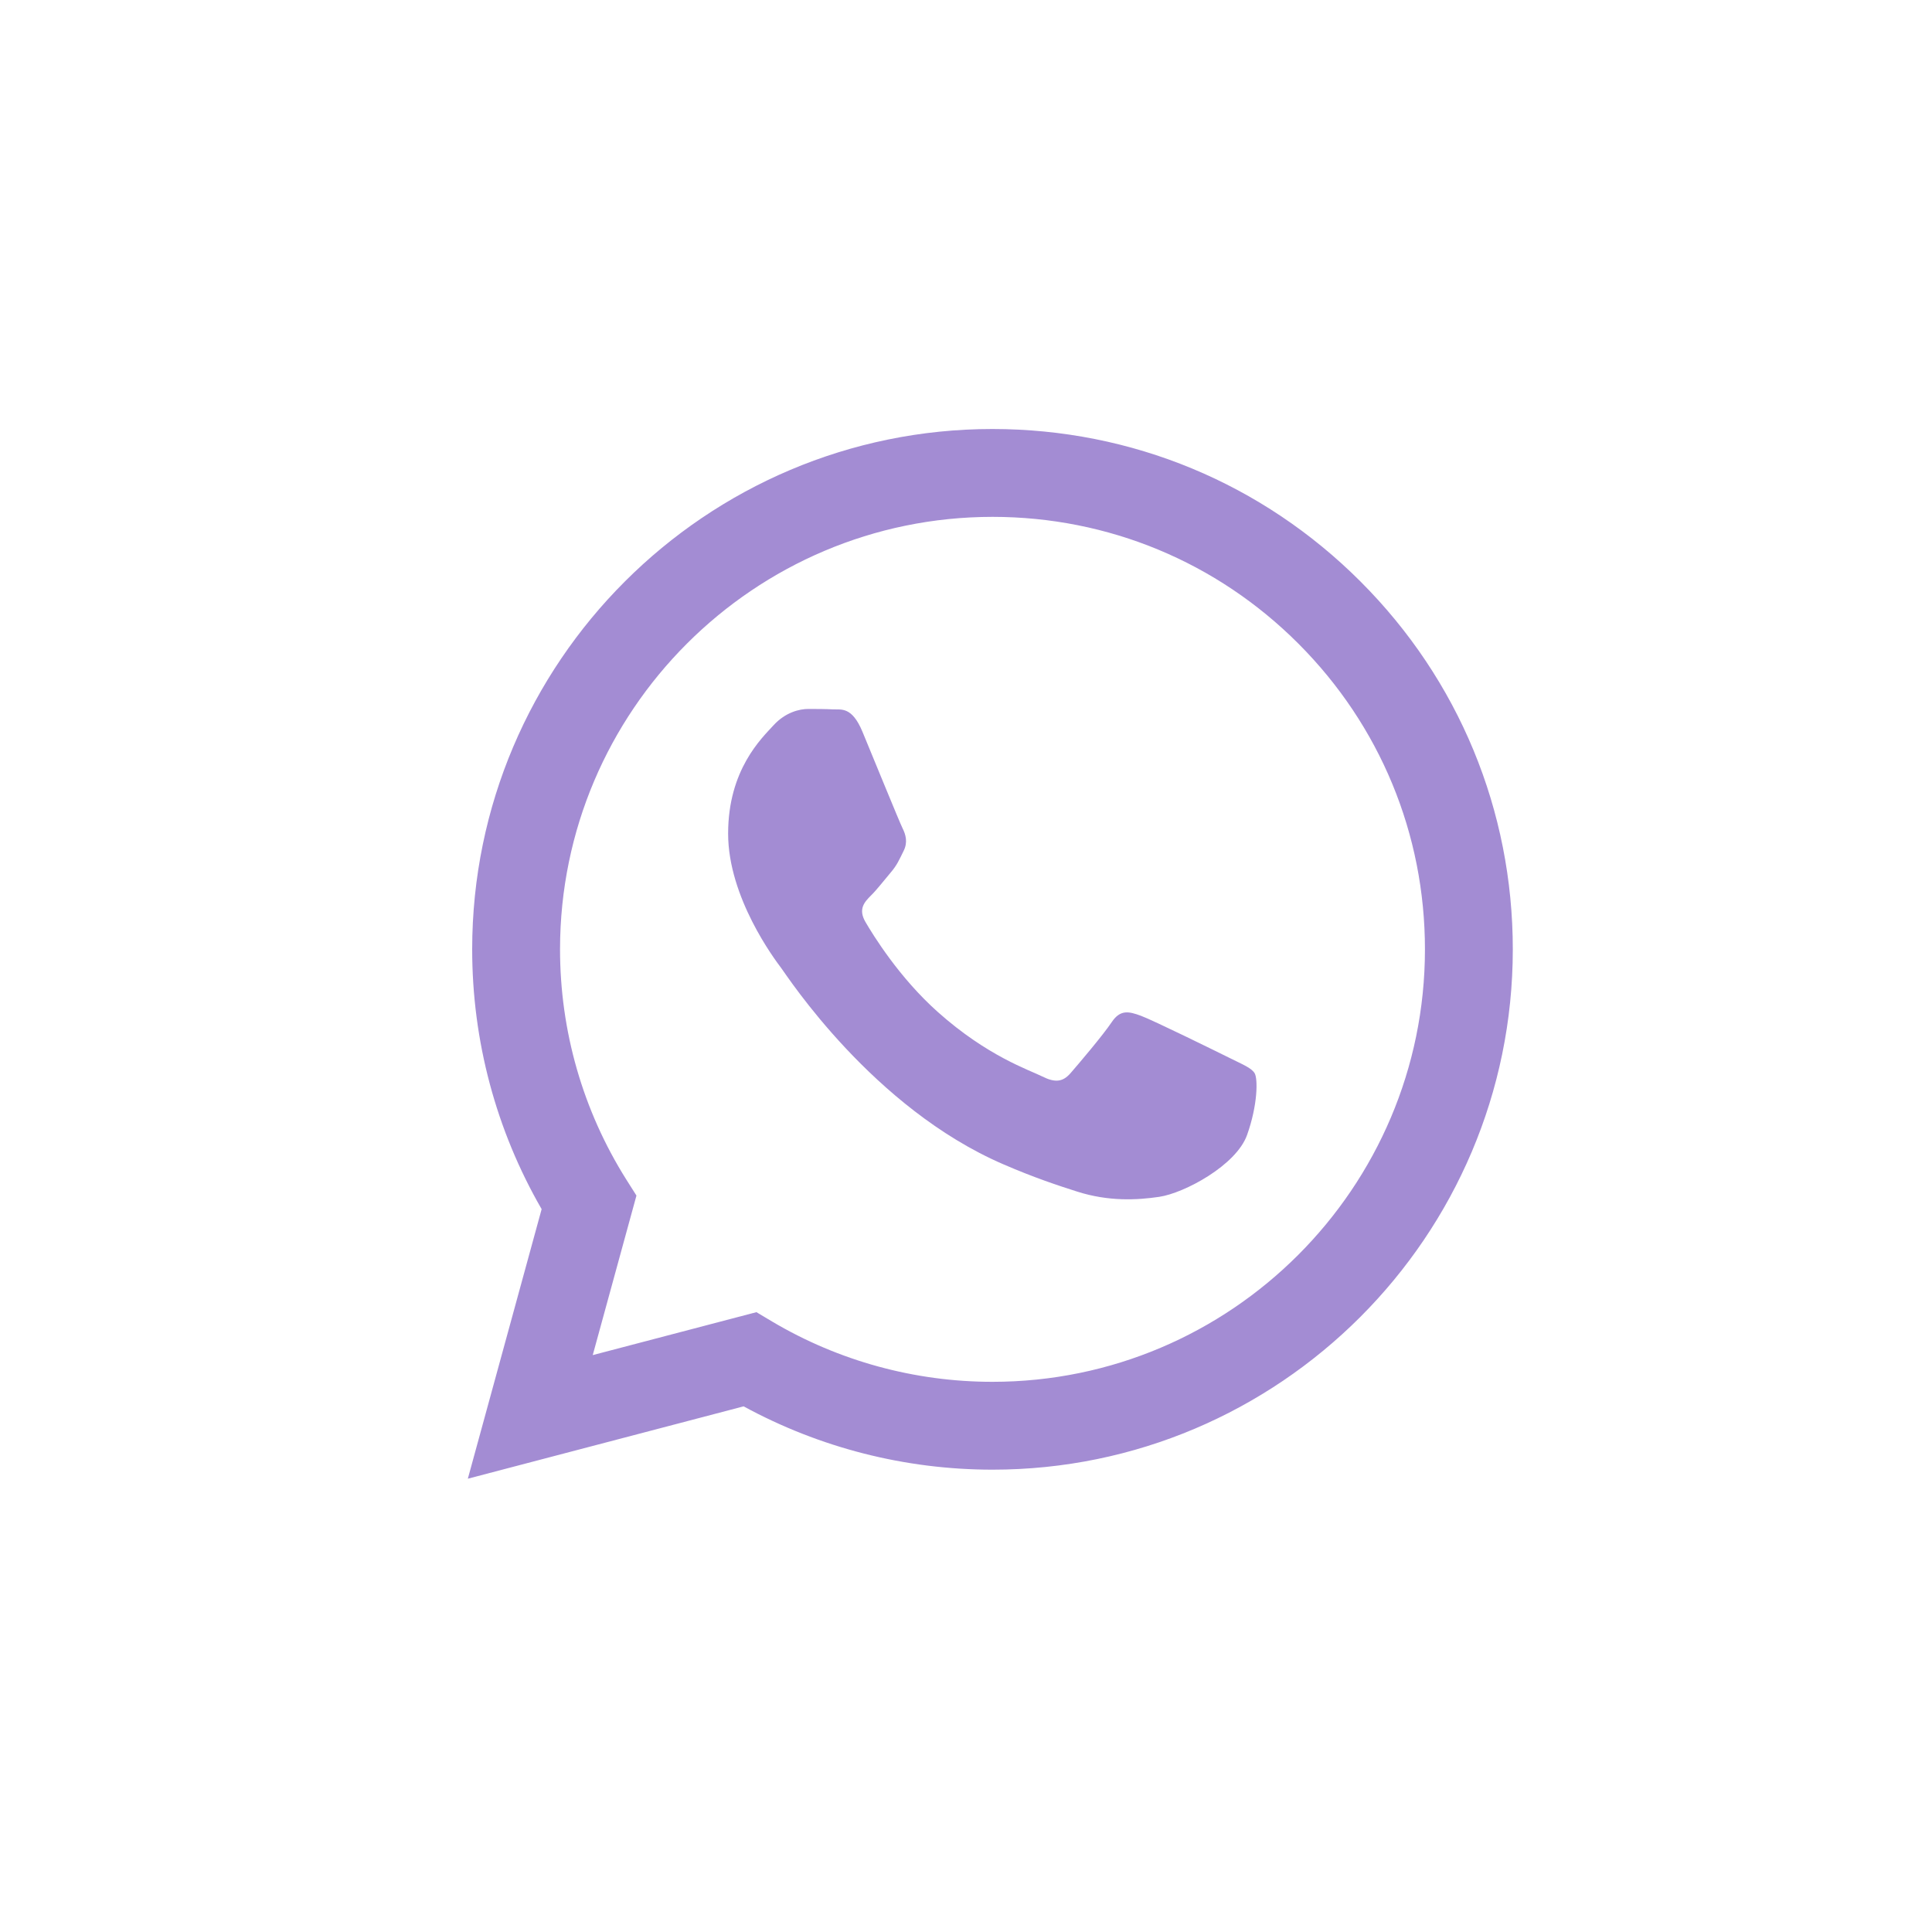 <svg width="40" height="40" viewBox="0 0 40 40" fill="none" xmlns="http://www.w3.org/2000/svg">
<path fill-rule="evenodd" clip-rule="evenodd" d="M25.46 21.905C25.19 21.771 23.867 21.12 23.62 21.03C23.374 20.94 23.194 20.895 23.015 21.165C22.835 21.434 22.32 22.04 22.163 22.22C22.006 22.399 21.849 22.422 21.579 22.287C21.31 22.152 20.443 21.869 19.415 20.951C18.615 20.238 18.075 19.357 17.918 19.088C17.761 18.818 17.901 18.672 18.035 18.538C18.157 18.418 18.305 18.224 18.439 18.067C18.574 17.91 18.619 17.797 18.708 17.618C18.798 17.439 18.753 17.281 18.686 17.147C18.619 17.012 18.08 15.688 17.856 15.149C17.637 14.624 17.416 14.695 17.25 14.687C17.094 14.679 16.914 14.678 16.735 14.678C16.555 14.678 16.264 14.745 16.017 15.014C15.77 15.284 15.075 15.934 15.075 17.259C15.075 18.583 16.039 19.863 16.174 20.042C16.308 20.222 18.072 22.94 20.772 24.105C21.414 24.383 21.916 24.548 22.306 24.672C22.951 24.877 23.538 24.848 24.002 24.779C24.519 24.702 25.594 24.128 25.819 23.499C26.043 22.871 26.043 22.332 25.976 22.22C25.908 22.108 25.729 22.04 25.46 21.905ZM20.548 28.609H20.545C18.938 28.609 17.363 28.177 15.988 27.362L15.661 27.167L12.272 28.056L13.177 24.753L12.963 24.415C12.067 22.989 11.594 21.342 11.595 19.651C11.597 14.716 15.613 10.701 20.552 10.701C22.943 10.702 25.192 11.634 26.882 13.326C28.572 15.018 29.503 17.267 29.502 19.658C29.5 24.594 25.483 28.609 20.548 28.609ZM28.169 12.041C26.135 10.005 23.43 8.883 20.548 8.882C14.611 8.882 9.778 13.713 9.776 19.651C9.775 21.549 10.271 23.401 11.214 25.034L9.686 30.615L15.396 29.117C16.97 29.975 18.741 30.427 20.544 30.428H20.548C20.549 30.428 20.548 30.428 20.548 30.428C26.485 30.428 31.318 25.597 31.321 19.659C31.322 16.782 30.203 14.076 28.169 12.041Z" fill="#A38CD3"/>
</svg>
